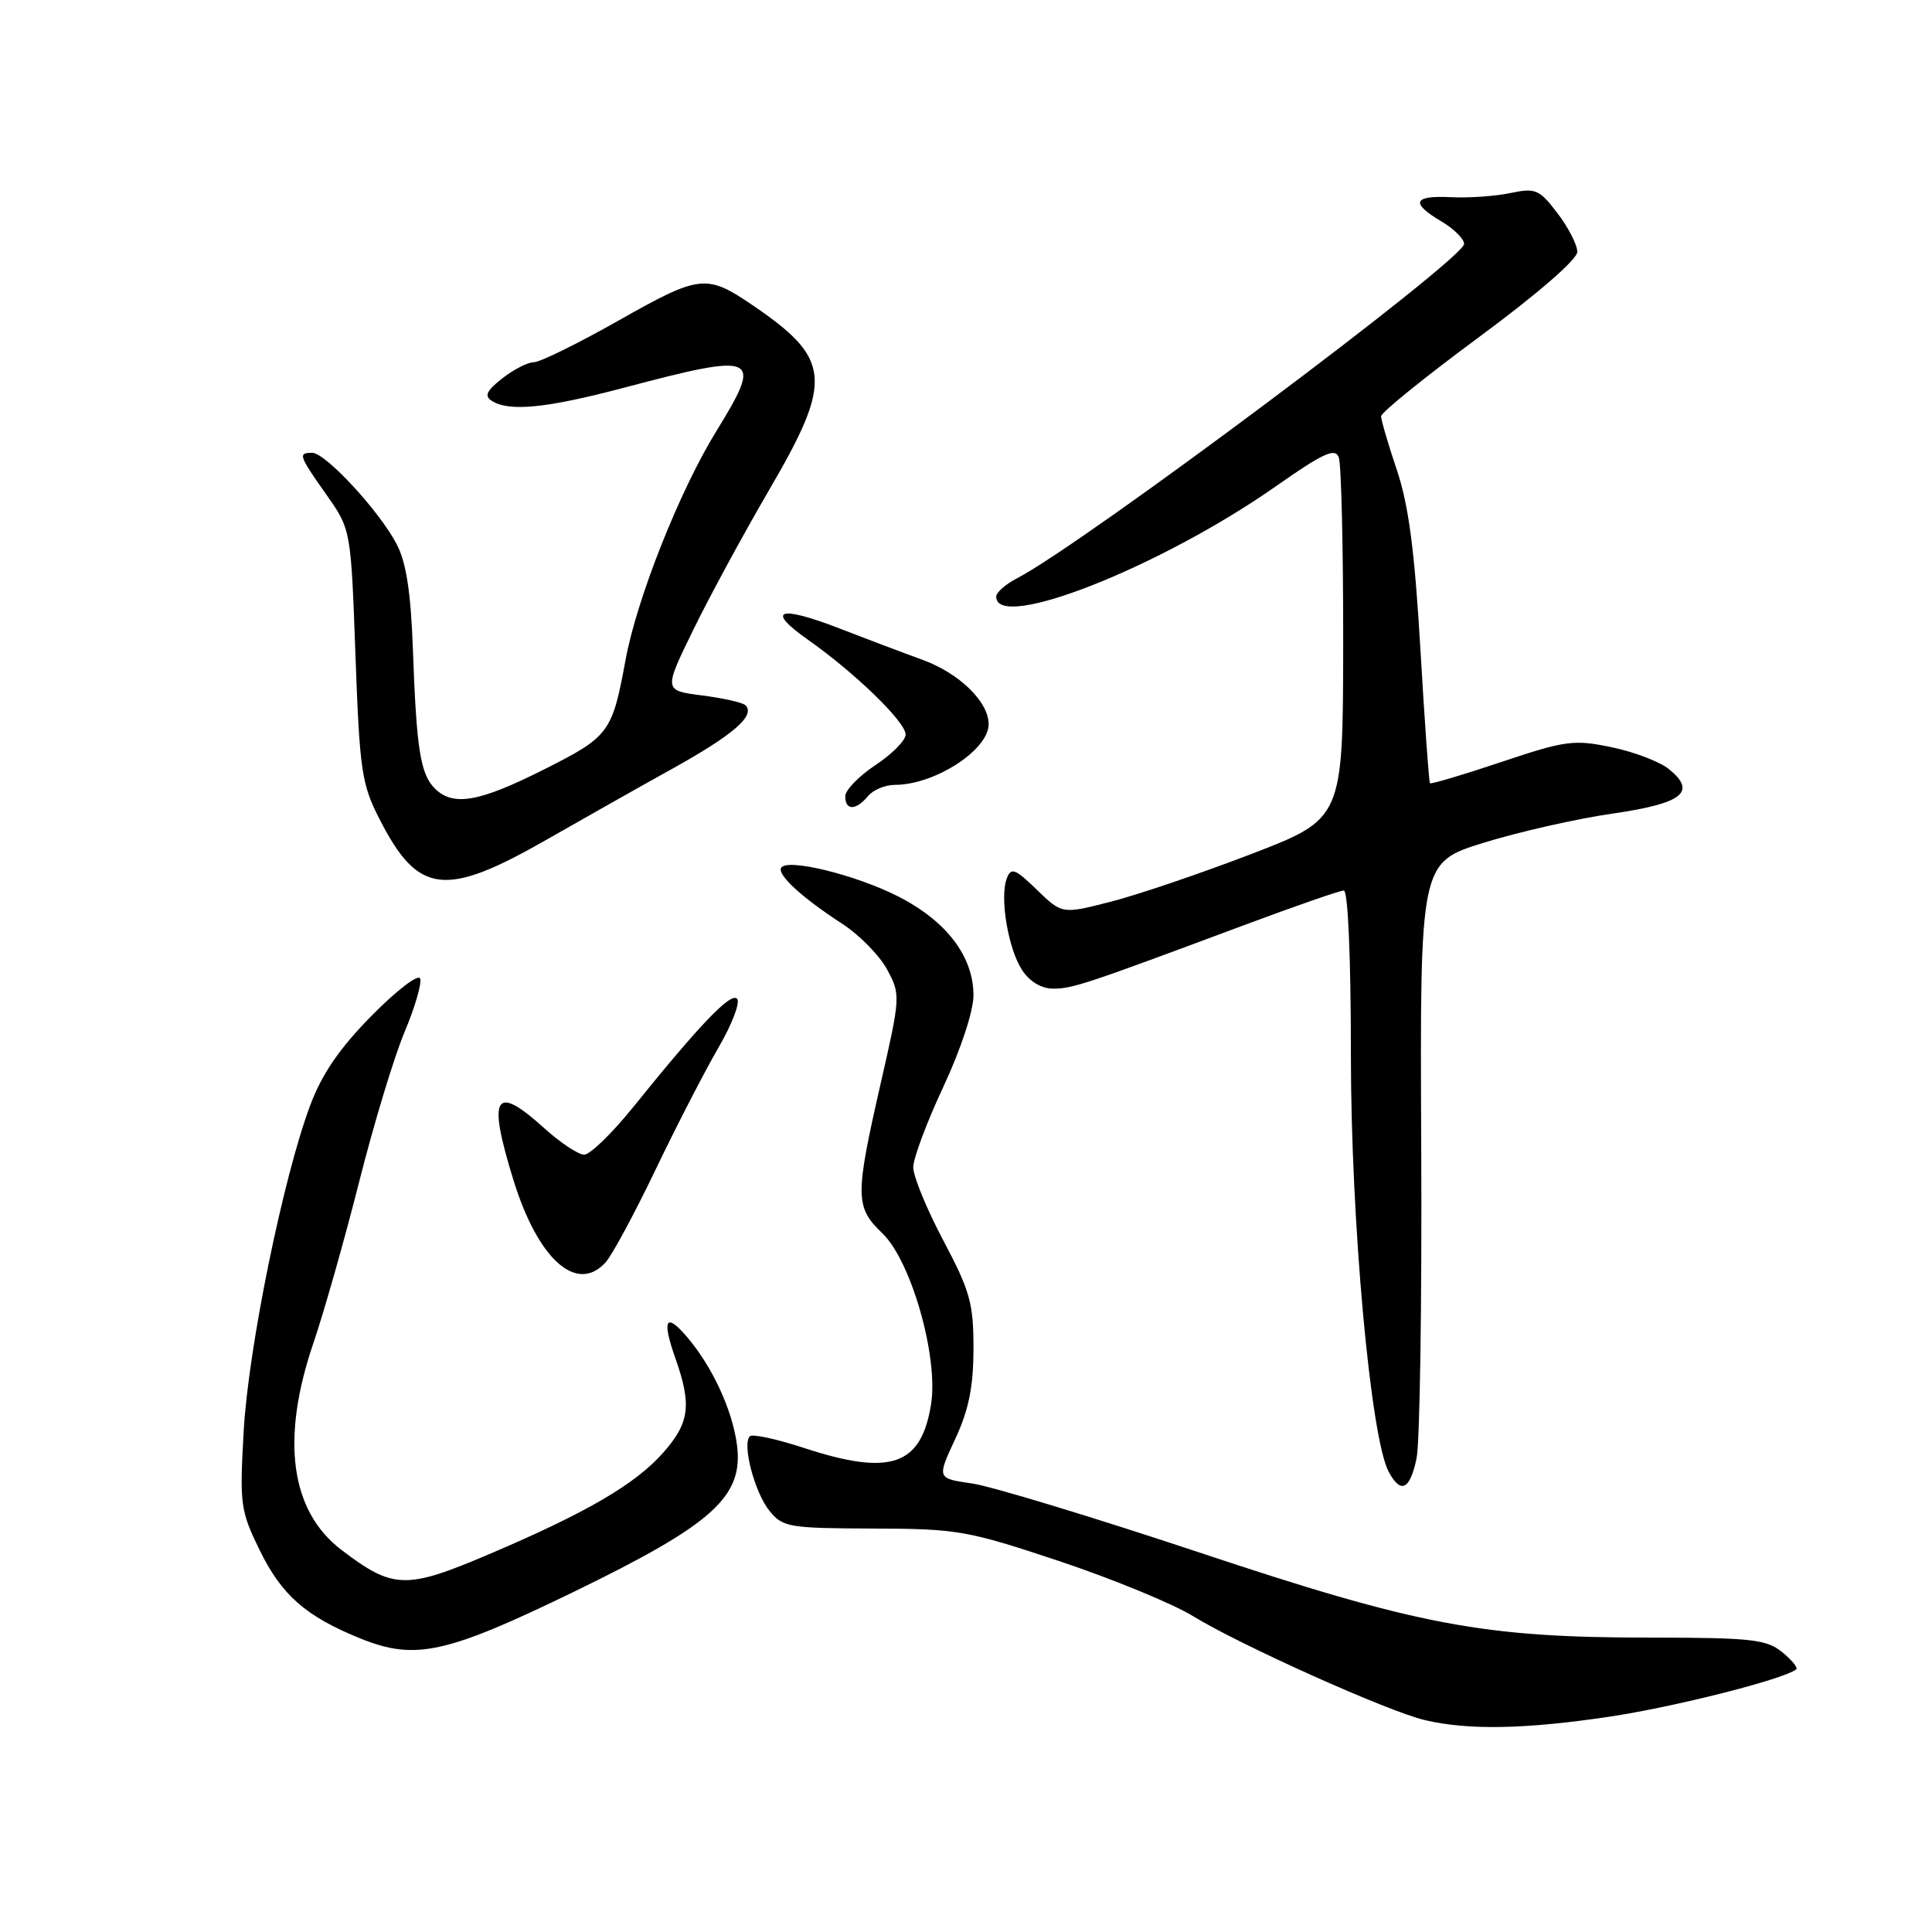 <?xml version="1.0" encoding="UTF-8" standalone="no"?>
<!DOCTYPE svg PUBLIC "-//W3C//DTD SVG 1.1//EN" "http://www.w3.org/Graphics/SVG/1.1/DTD/svg11.dtd" >
<svg xmlns="http://www.w3.org/2000/svg" xmlns:xlink="http://www.w3.org/1999/xlink" version="1.1" viewBox="0 0 256 256">
 <g >
 <path fill="currentColor"
d=" M 213.26 227.47 C 221.87 226.18 236.22 222.55 238.00 221.21 C 238.28 221.00 237.44 219.97 236.14 218.91 C 234.05 217.22 232.06 217.00 218.64 216.99 C 196.45 216.99 187.90 215.37 158.70 205.64 C 144.84 201.03 131.39 196.95 128.82 196.57 C 124.14 195.90 124.14 195.90 126.56 190.70 C 128.37 186.82 128.98 183.78 128.99 178.71 C 129.00 172.71 128.54 171.06 125.00 164.38 C 122.80 160.23 121.00 155.86 121.01 154.66 C 121.02 153.47 122.81 148.68 125.00 144.00 C 127.31 139.07 128.98 133.99 128.99 131.90 C 129.00 126.74 125.41 122.03 118.97 118.76 C 113.32 115.90 104.31 113.70 103.51 114.98 C 102.95 115.90 106.27 118.95 111.62 122.42 C 113.88 123.89 116.55 126.61 117.55 128.47 C 119.34 131.79 119.33 132.04 116.67 143.67 C 113.28 158.54 113.30 159.95 116.92 163.42 C 120.74 167.08 124.37 179.83 123.37 186.07 C 122.07 194.23 117.99 195.62 106.50 191.85 C 102.90 190.67 99.69 189.98 99.36 190.31 C 98.31 191.35 99.99 197.77 101.95 200.18 C 103.72 202.37 104.51 202.50 115.66 202.54 C 126.89 202.57 128.17 202.80 140.34 206.85 C 147.41 209.21 155.38 212.49 158.07 214.14 C 164.28 217.96 183.92 226.78 188.79 227.92 C 194.54 229.28 202.08 229.14 213.26 227.47 Z  M 76.04 210.92 C 94.57 201.92 98.58 198.28 97.64 191.36 C 97.00 186.71 94.35 181.03 91.00 177.11 C 88.21 173.85 87.68 174.85 89.49 179.97 C 91.67 186.16 91.38 188.50 87.92 192.44 C 84.20 196.67 77.75 200.43 64.69 205.99 C 53.77 210.63 52.07 210.58 45.23 205.36 C 38.46 200.20 37.18 190.68 41.54 177.93 C 42.93 173.84 45.66 164.24 47.59 156.60 C 49.52 148.95 52.23 140.02 53.60 136.76 C 54.98 133.49 55.91 130.29 55.67 129.66 C 55.44 129.02 52.55 131.23 49.26 134.57 C 44.98 138.91 42.66 142.30 41.10 146.47 C 37.52 156.02 32.91 178.62 32.29 189.61 C 31.74 199.35 31.85 200.17 34.41 205.41 C 37.34 211.40 40.55 214.20 47.84 217.14 C 55.03 220.03 59.12 219.13 76.04 210.92 Z  M 187.70 193.25 C 188.14 191.19 188.42 172.58 188.32 151.89 C 188.15 114.29 188.15 114.29 196.59 111.67 C 201.24 110.23 208.91 108.49 213.64 107.81 C 222.97 106.46 224.89 104.95 221.14 101.91 C 219.93 100.93 216.51 99.62 213.54 99.01 C 208.55 97.97 207.43 98.12 198.93 100.97 C 193.86 102.67 189.61 103.93 189.48 103.78 C 189.34 103.62 188.77 95.62 188.21 86.00 C 187.45 72.99 186.65 66.90 185.09 62.28 C 183.94 58.86 183.00 55.65 183.00 55.16 C 183.00 54.66 188.85 49.93 196.00 44.65 C 203.71 38.96 209.00 34.37 209.00 33.37 C 209.00 32.45 207.82 30.14 206.38 28.26 C 203.97 25.09 203.48 24.88 200.13 25.58 C 198.13 26.00 194.59 26.25 192.25 26.13 C 187.25 25.88 186.85 26.89 191.00 29.34 C 192.65 30.32 194.00 31.66 194.00 32.32 C 194.00 34.34 143.50 72.11 134.77 76.62 C 133.25 77.41 132.00 78.50 132.00 79.06 C 132.00 83.75 153.84 75.12 169.14 64.38 C 175.33 60.04 176.91 59.31 177.39 60.59 C 177.73 61.45 177.99 72.59 177.98 85.33 C 177.95 108.50 177.95 108.50 165.73 113.19 C 159.00 115.77 150.63 118.61 147.11 119.50 C 140.73 121.13 140.73 121.13 137.39 117.90 C 134.52 115.11 133.97 114.90 133.41 116.38 C 132.44 118.90 133.58 125.70 135.43 128.54 C 136.44 130.07 137.99 131.00 139.55 131.00 C 142.12 131.00 143.78 130.45 164.81 122.60 C 171.59 120.07 177.55 118.00 178.06 118.00 C 178.62 118.00 179.00 126.91 179.00 139.78 C 179.00 161.83 181.60 190.52 184.01 195.02 C 185.61 198.00 186.82 197.42 187.70 193.25 Z  M 80.26 167.25 C 81.12 166.29 84.09 160.78 86.86 155.00 C 89.63 149.22 93.38 141.95 95.19 138.83 C 97.01 135.71 98.12 132.79 97.66 132.33 C 96.81 131.48 92.71 135.77 83.86 146.75 C 81.08 150.19 78.18 153.00 77.41 153.00 C 76.64 153.00 74.26 151.43 72.13 149.50 C 65.53 143.53 64.56 145.14 68.03 156.35 C 71.28 166.90 76.45 171.50 80.26 167.25 Z  M 72.50 111.22 C 76.90 108.70 84.32 104.51 88.98 101.92 C 97.17 97.38 100.14 94.81 98.78 93.45 C 98.42 93.09 95.84 92.51 93.04 92.15 C 87.94 91.50 87.94 91.50 91.84 83.50 C 93.99 79.10 98.50 70.78 101.87 65.00 C 110.47 50.28 110.21 47.54 99.50 40.29 C 93.61 36.31 92.64 36.43 82.06 42.42 C 76.64 45.49 71.54 48.00 70.73 48.00 C 69.93 48.00 68.05 48.96 66.55 50.14 C 64.46 51.78 64.14 52.47 65.17 53.12 C 67.46 54.58 72.40 54.09 82.62 51.39 C 100.47 46.67 101.16 46.99 94.92 57.13 C 90.07 64.98 84.37 79.35 82.89 87.44 C 81.11 97.11 80.74 97.60 72.06 101.97 C 63.45 106.30 60.03 106.89 57.61 104.47 C 55.70 102.56 55.18 99.25 54.71 86.00 C 54.44 78.54 53.83 74.53 52.58 72.14 C 50.31 67.76 43.14 60.00 41.37 60.00 C 39.46 60.00 39.58 60.34 43.25 65.55 C 46.50 70.16 46.50 70.16 47.10 86.83 C 47.66 102.20 47.91 103.90 50.32 108.60 C 55.42 118.55 58.96 118.97 72.50 111.22 Z  M 115.00 105.50 C 115.68 104.67 117.29 104.00 118.56 104.00 C 123.85 104.00 131.00 99.38 131.00 95.96 C 131.00 92.99 127.12 89.21 122.24 87.43 C 119.63 86.48 114.68 84.61 111.23 83.27 C 103.17 80.15 101.40 80.79 107.05 84.76 C 113.31 89.17 120.00 95.66 120.00 97.33 C 120.00 98.10 118.20 99.93 116.00 101.38 C 113.80 102.84 112.00 104.70 112.00 105.51 C 112.00 107.42 113.41 107.42 115.00 105.50 Z "/>
</g>
</svg>